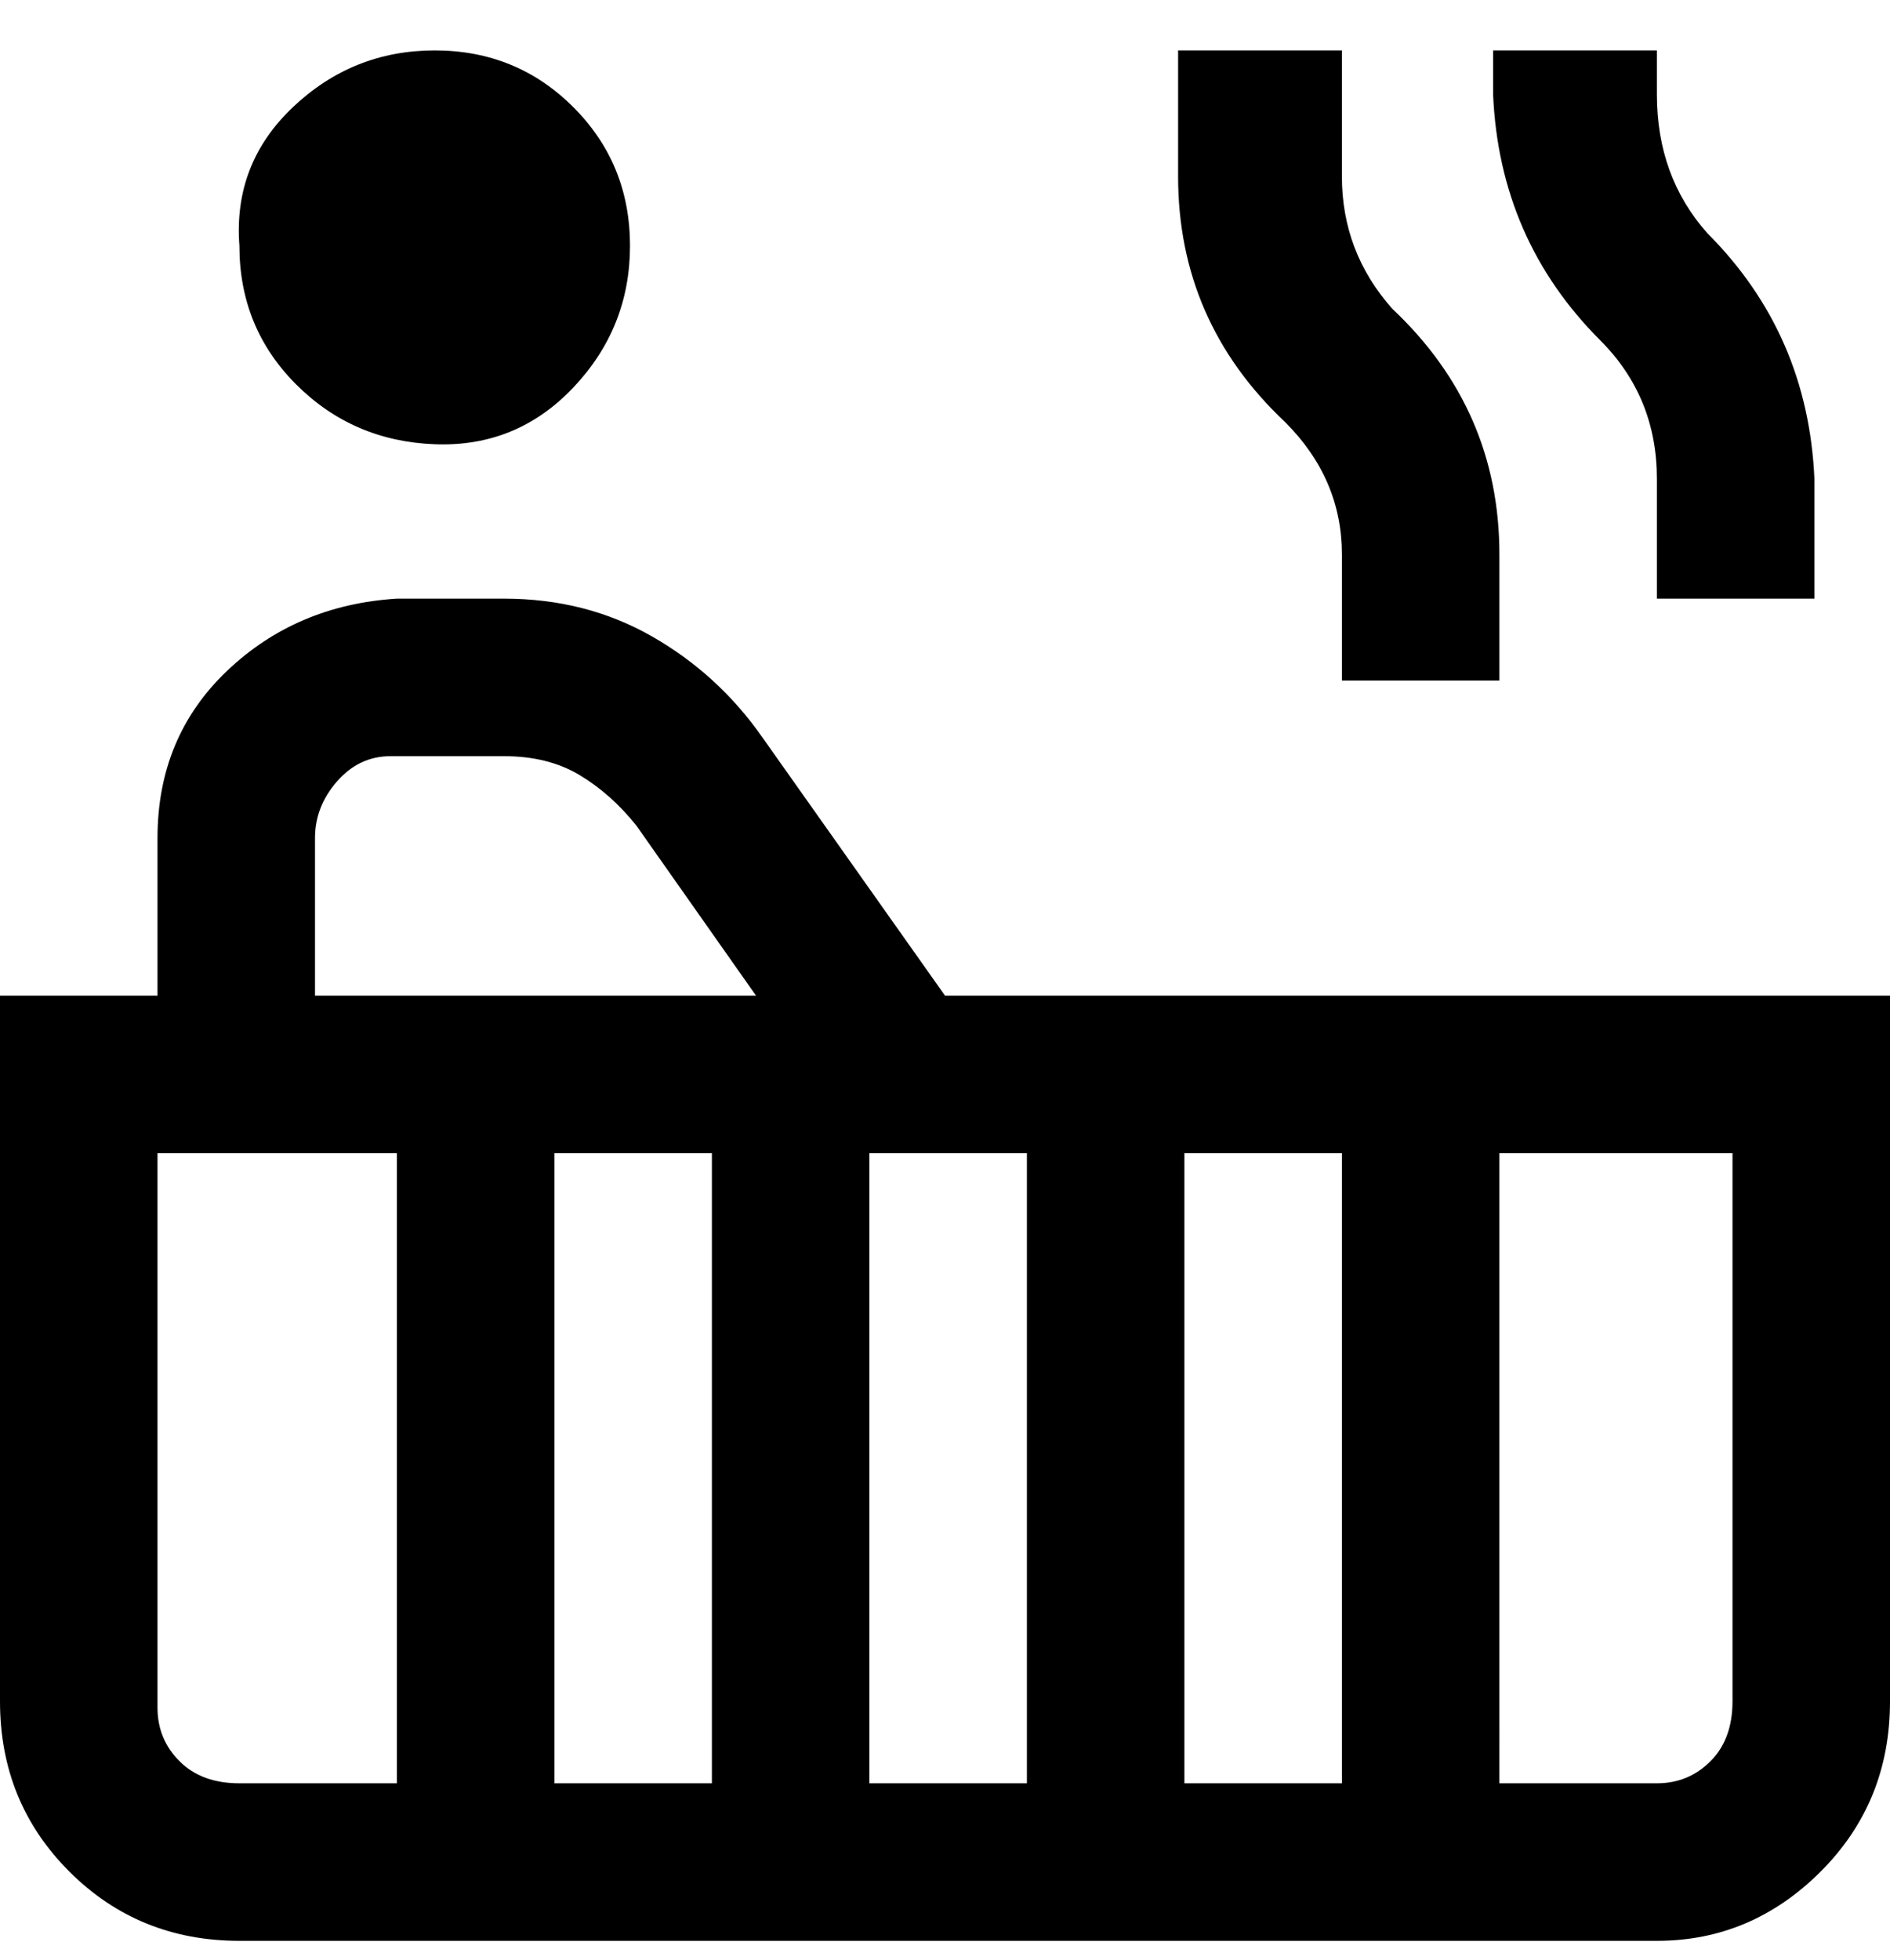 <svg viewBox="0 0 300 311" xmlns="http://www.w3.org/2000/svg"><path d="M150 158l-29-41q-7-10-17.5-16T80 95H63q-16 1-27 11.5T25 133v25H0v112q0 16 11 27t27 11h225q15 0 26-11t11-27V158H150zm-37 25v100H88V183h25zm25 0h25v100h-25V183zm50 0h25v100h-25V183zM50 133q0-5 3.5-9t8.5-4h18q7 0 12 3t9 8l19 27H50v-25zM25 270v-87h38v100H38q-6 0-9.5-3.5T25 271v-1zm250 0q0 6-3.5 9.5T263 283h-25V183h37v87zM38 39q-1-13 8.5-22T69 8q13 0 22 9t9 22q0 13-9 22.5t-22 9Q56 70 47 61t-9-22zm166 28q-17-16-17-39V8h26v20q0 12 8 21 17 16 17 39v20h-25V88q0-12-9-21zm50-13q-16-16-17-39V8h26v7q0 13 8 22 16 16 17 39v19h-25V76q0-13-9-22z"/></svg>
